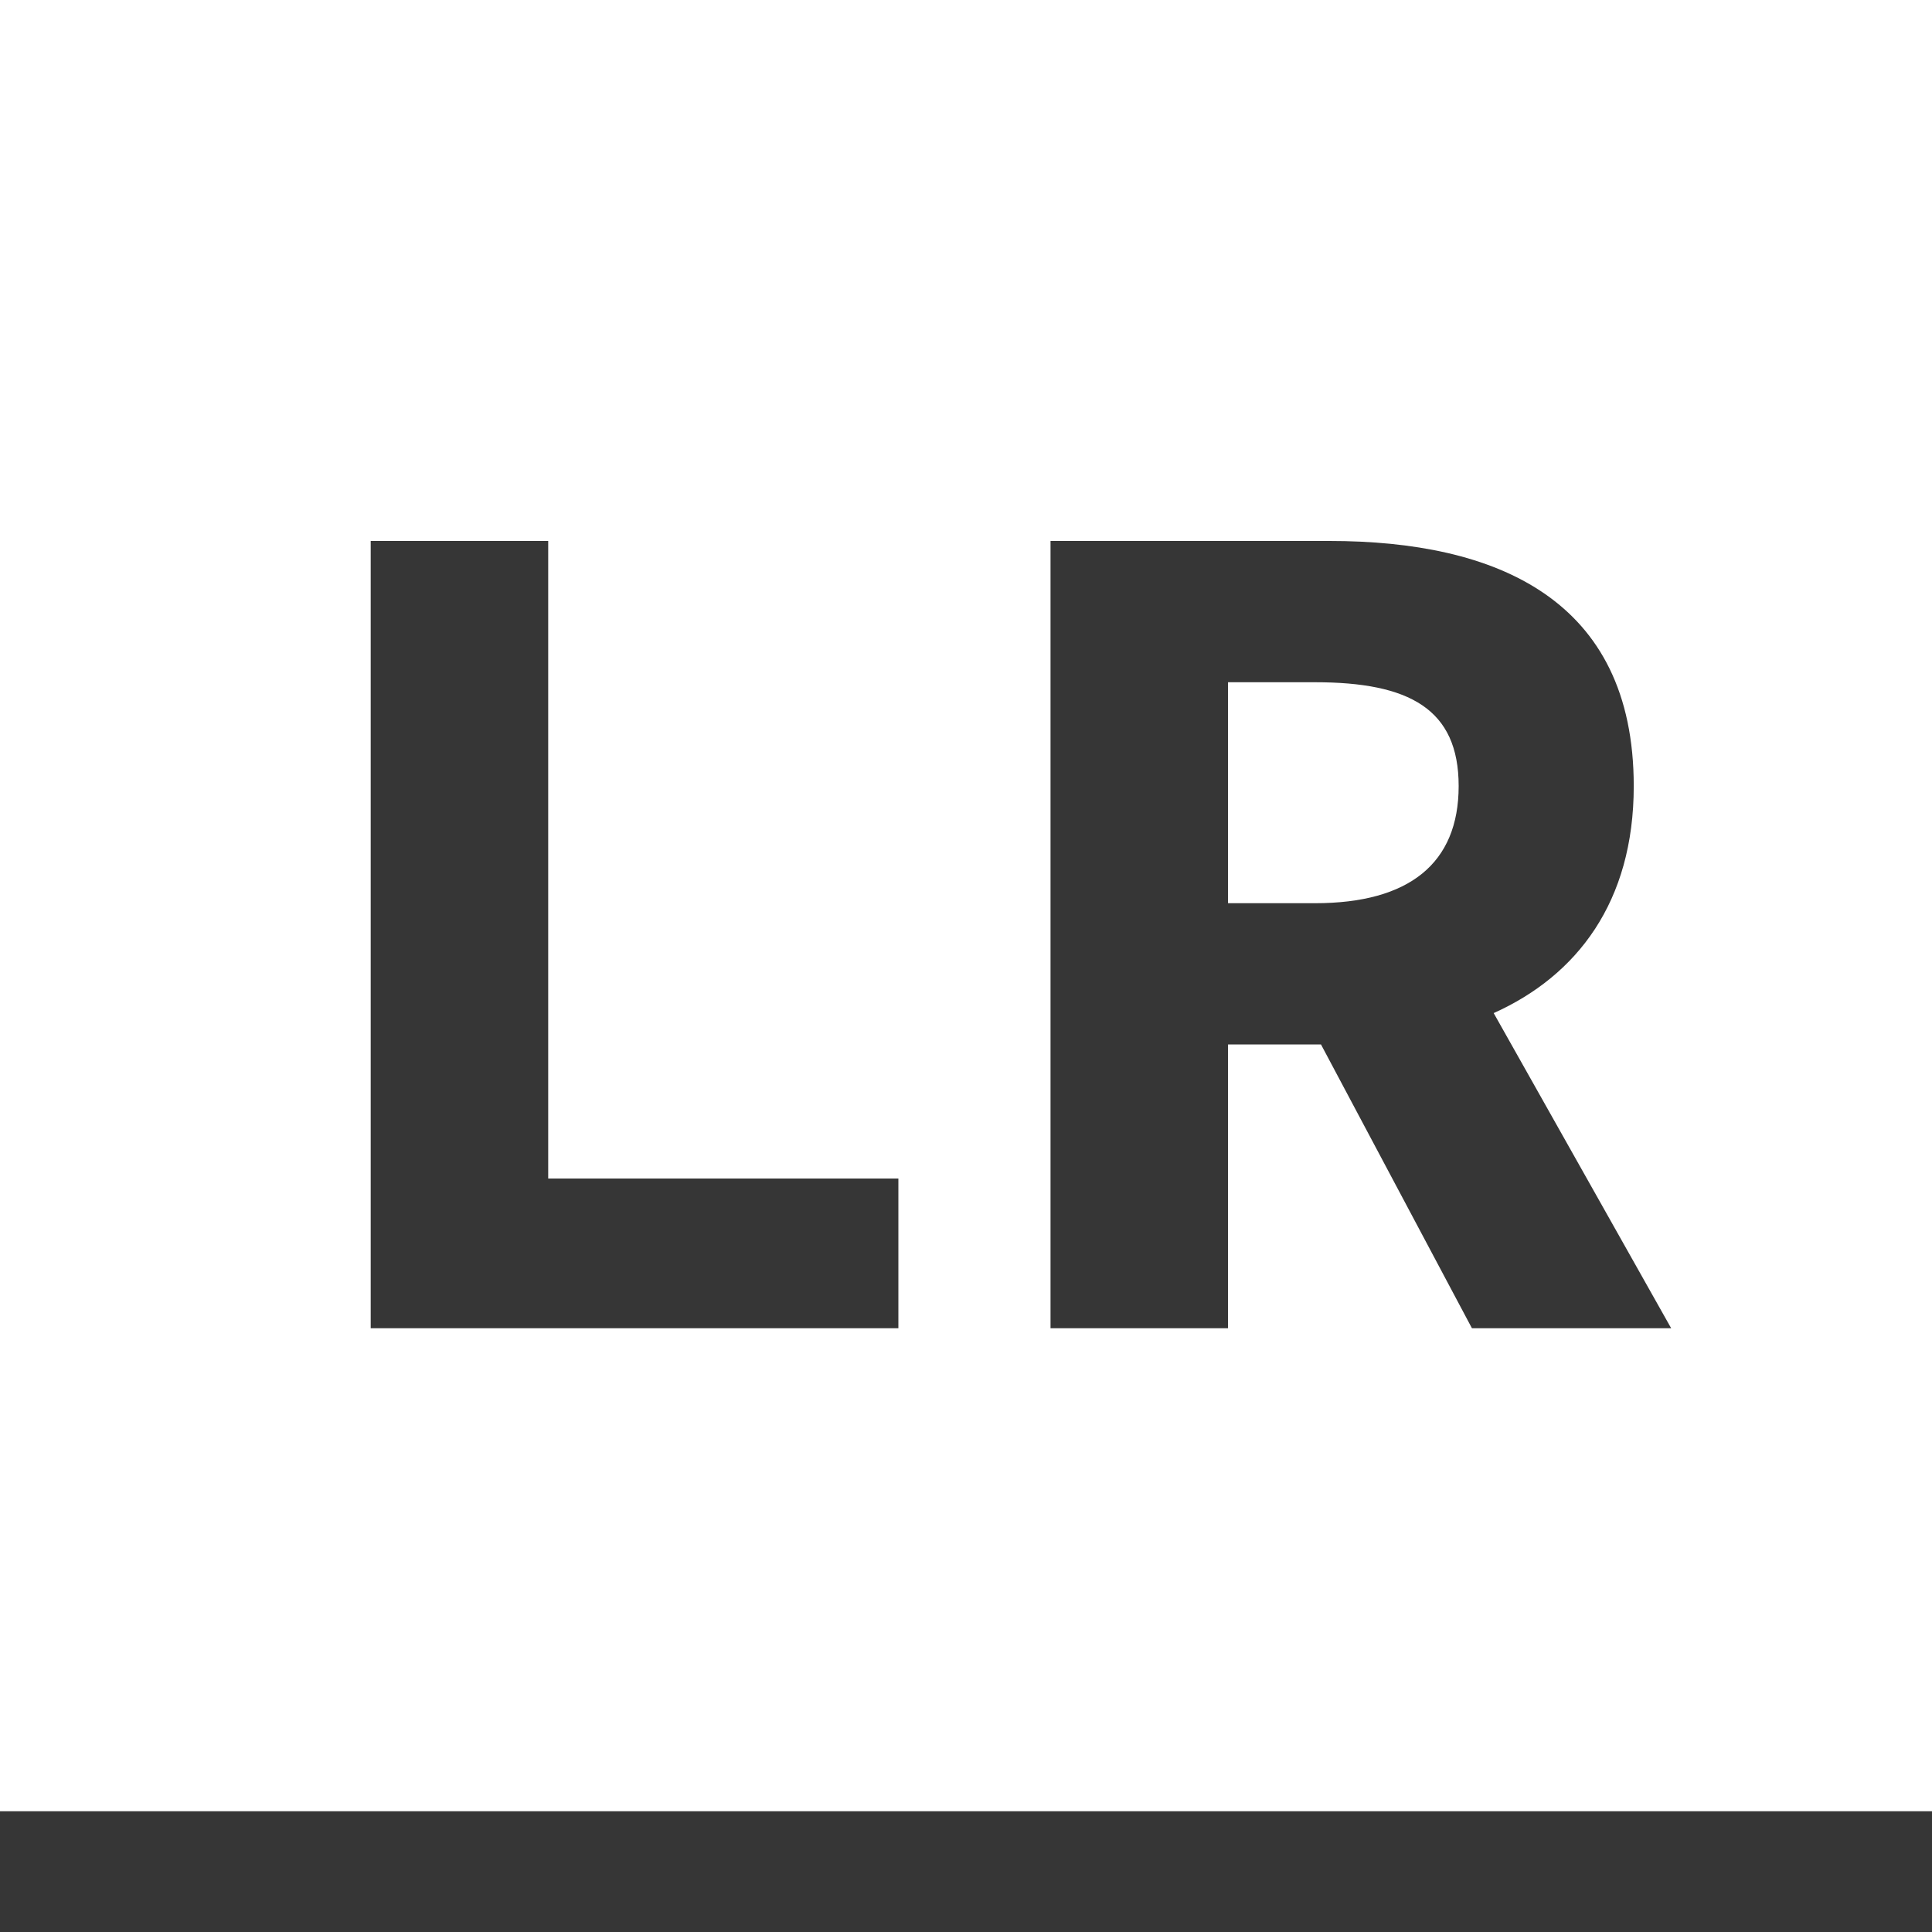 <svg xmlns="http://www.w3.org/2000/svg" width="16" height="16" viewBox="0 0 16 16">
  <style> g {fill: #363636;} @media (prefers-color-scheme: dark) {g {fill: #ebebeb;} } </style>
  <g fill-rule="evenodd">
    <path fill-rule="nonzero" d="m7.44 11v-1.24h-2.9v-5.28h-1.47v6.52zm2.73 0v-2.35h.77l1.25 2.35h1.65l-1.47-2.61c.69-.31 1.16-.92 1.16-1.88 0-1.55-1.14-2.03-2.52-2.03h-2.31v6.52zm.72-3.52h-.72v-1.83h.72c.78 0 1.19.22 1.19.86s-.41.97-1.19.97z"/>
    <path d="m0 15h16v1h-16z"/>
  </g>
</svg>
